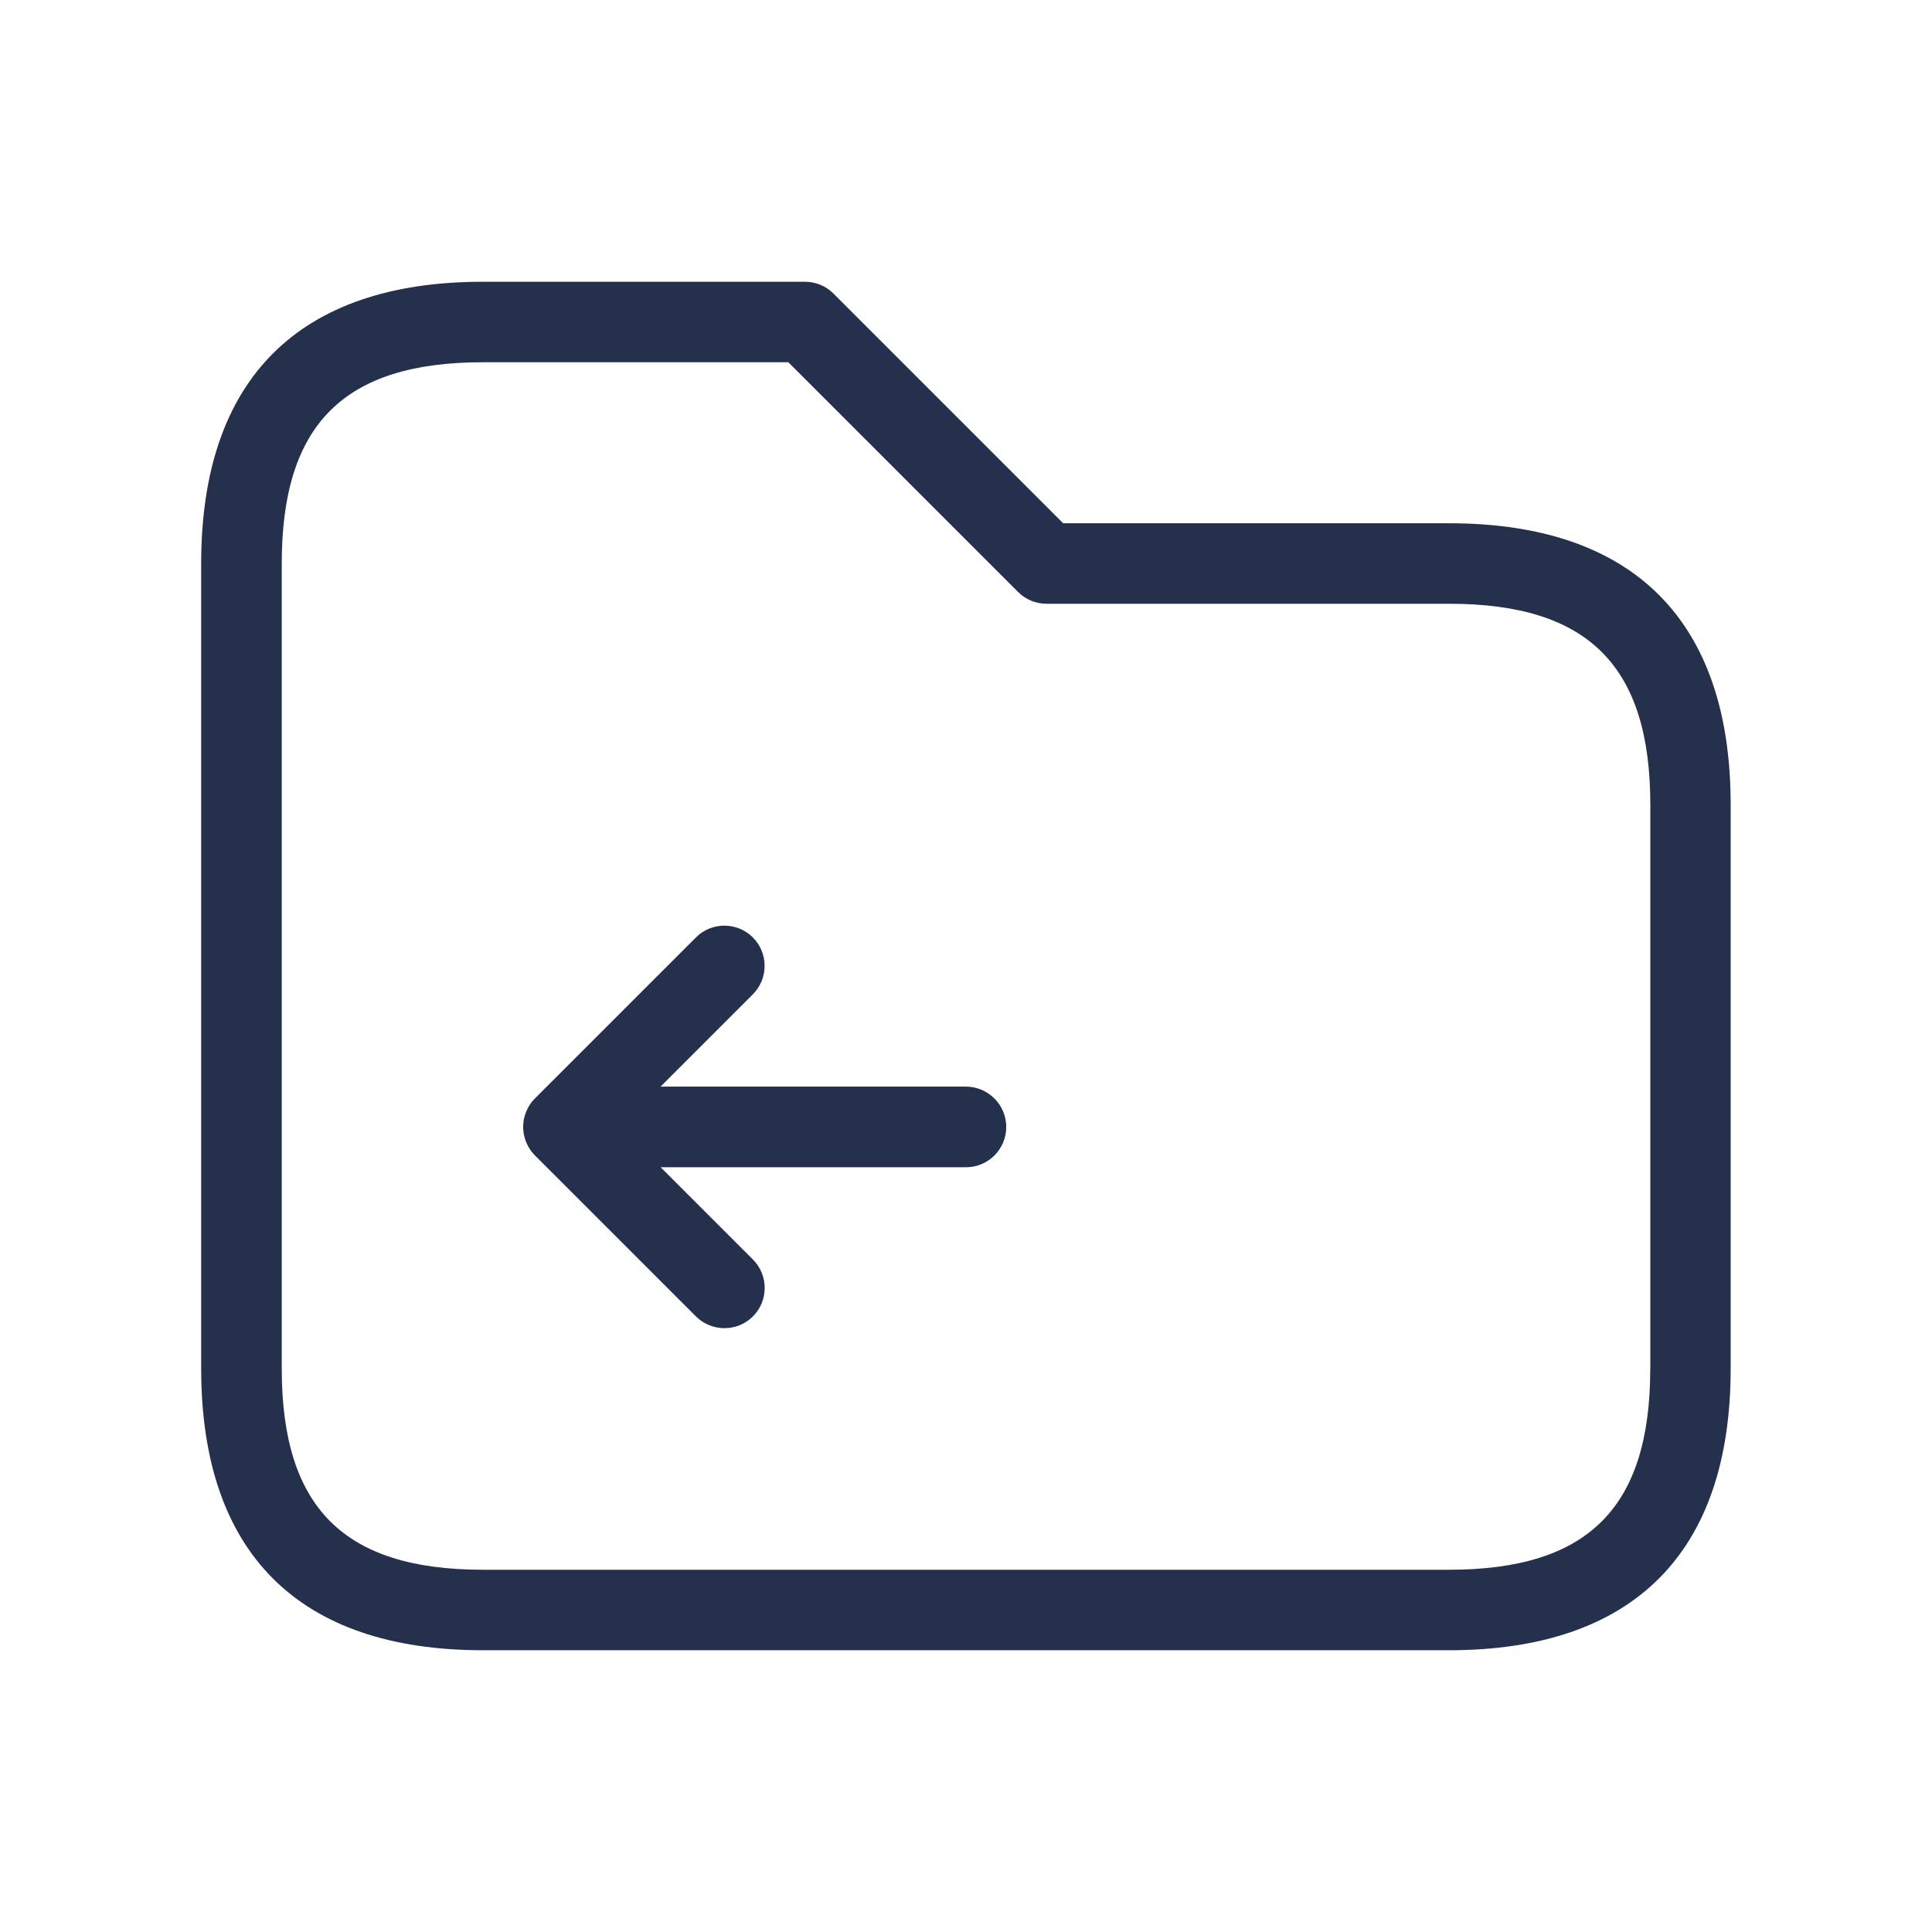 <svg width="24" height="24" viewBox="0 0 24 24" fill="none" xmlns="http://www.w3.org/2000/svg">
<path d="M18 6.5H13.207L10.353 3.646C10.259 3.552 10.132 3.5 9.999 3.5H5.999C3.709 3.5 2.499 4.71 2.499 7V17C2.499 19.29 3.709 20.5 5.999 20.5H17.999C20.289 20.5 21.499 19.29 21.499 17V10C21.5 7.71 20.29 6.5 18 6.5ZM20.5 17C20.5 18.729 19.729 19.5 18 19.5H6C4.271 19.5 3.5 18.729 3.5 17V7C3.5 5.271 4.271 4.5 6 4.5H9.793L12.647 7.354C12.741 7.448 12.868 7.5 13.001 7.5H18.001C19.73 7.5 20.501 8.271 20.501 10V17H20.5ZM12.5 14C12.5 14.276 12.276 14.5 12 14.5H8.207L9.353 15.646C9.548 15.841 9.548 16.158 9.353 16.353C9.255 16.451 9.127 16.499 8.999 16.499C8.871 16.499 8.743 16.45 8.645 16.353L6.645 14.353C6.599 14.307 6.562 14.251 6.537 14.19C6.486 14.068 6.486 13.93 6.537 13.808C6.562 13.746 6.599 13.691 6.645 13.645L8.645 11.645C8.84 11.45 9.157 11.45 9.352 11.645C9.547 11.84 9.547 12.157 9.352 12.352L8.206 13.498H12C12.276 13.5 12.5 13.724 12.5 14Z" fill="#25314C"/>
</svg>

